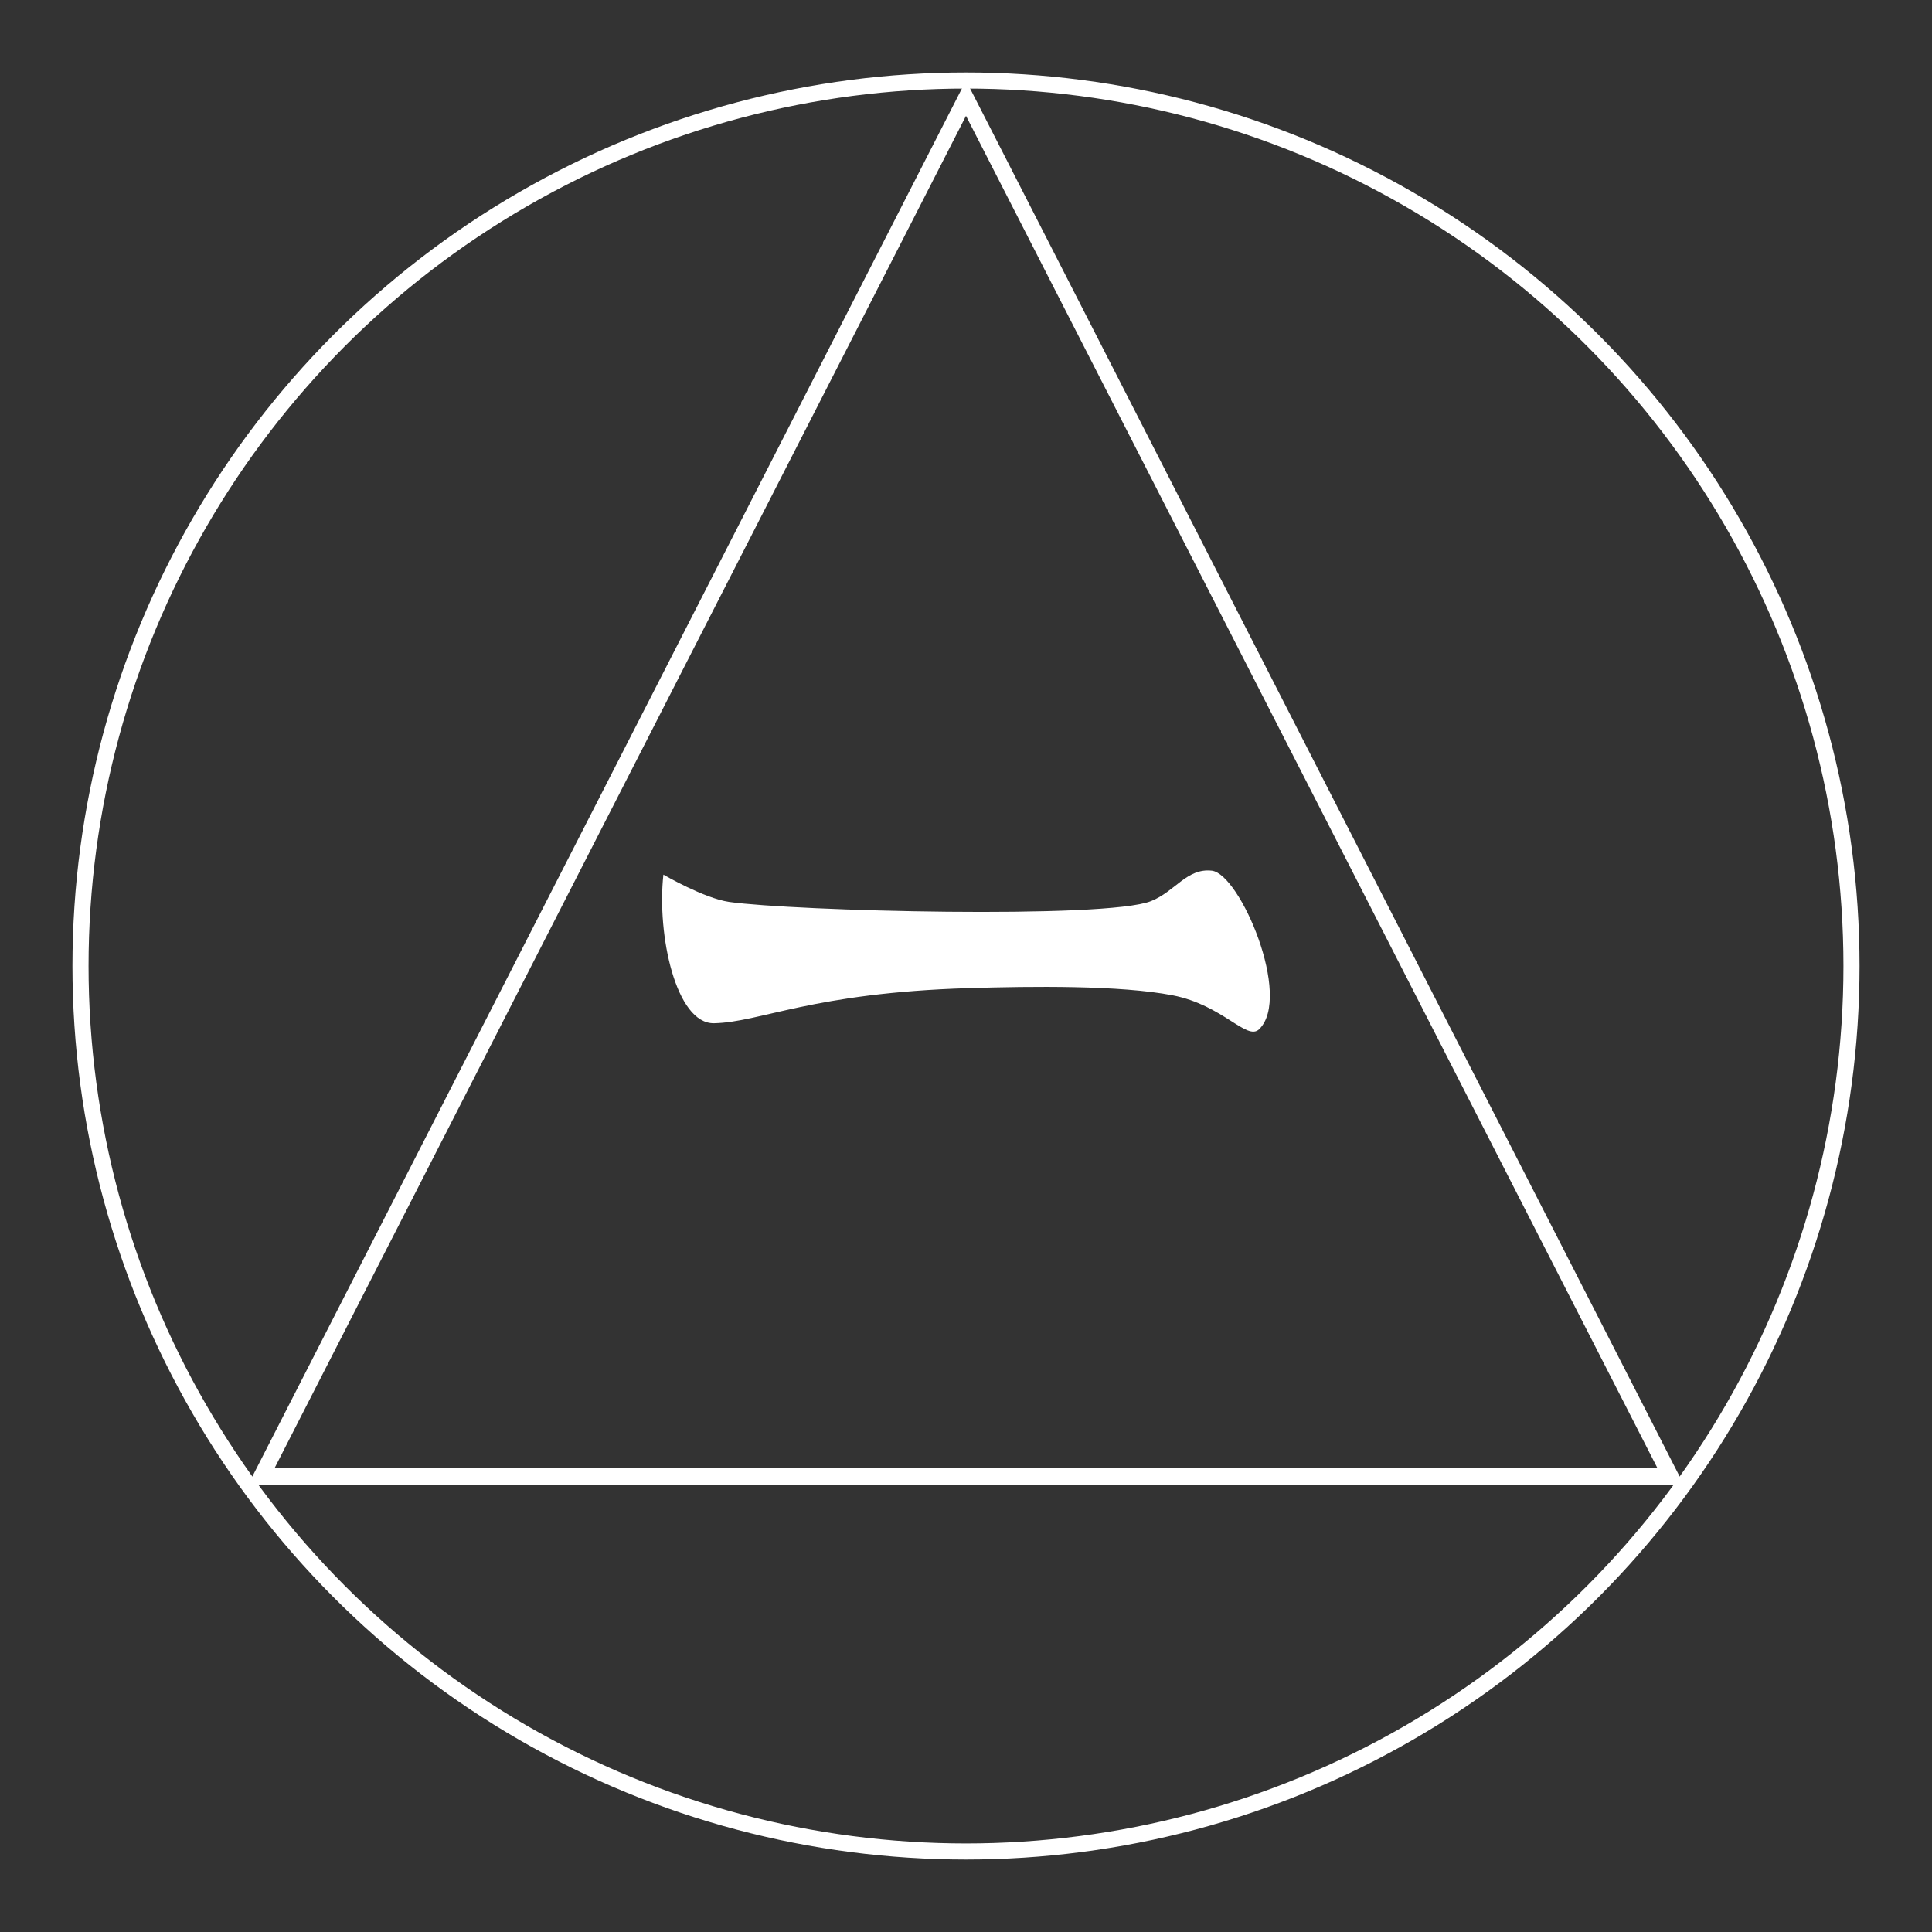 <svg id="Layer_1" data-name="Layer 1" xmlns="http://www.w3.org/2000/svg" viewBox="0 0 240 240"><rect x="0" y="0" width="240" height="240" fill="#333333" stroke="none"/><defs><style>.cls-1{fill:none;stroke:#fff;stroke-miterlimit:10;stroke-width:2px;}.cls-2,.cls-3{fill:#fff;}.cls-3{fill-rule:evenodd;}</style></defs><title>Artboard 1</title><circle class="cls-1" cx="120" cy="120" r="110"/><path class="cls-2" d="M120,14.39l85.9,168H34.1l85.9-168M120,10,30.83,184.43H209.17L120,10Z"/><path class="cls-3" d="M82.41,108.65c-.83,7.47,1.56,18.55,6.29,18.46,5.71-.11,12.24-3.78,31.61-4.36,7.92-.24,18.83-.37,25.35.89,6.26,1.21,9.22,5.69,10.75,4.22,4.15-4-2.37-19.32-5.88-19.7-3.1-.34-4.54,2.58-7.54,3.78-5.62,2.25-44.41,1.24-52.42.1C87.43,111.58,82.41,108.65,82.41,108.65Z"/></svg>